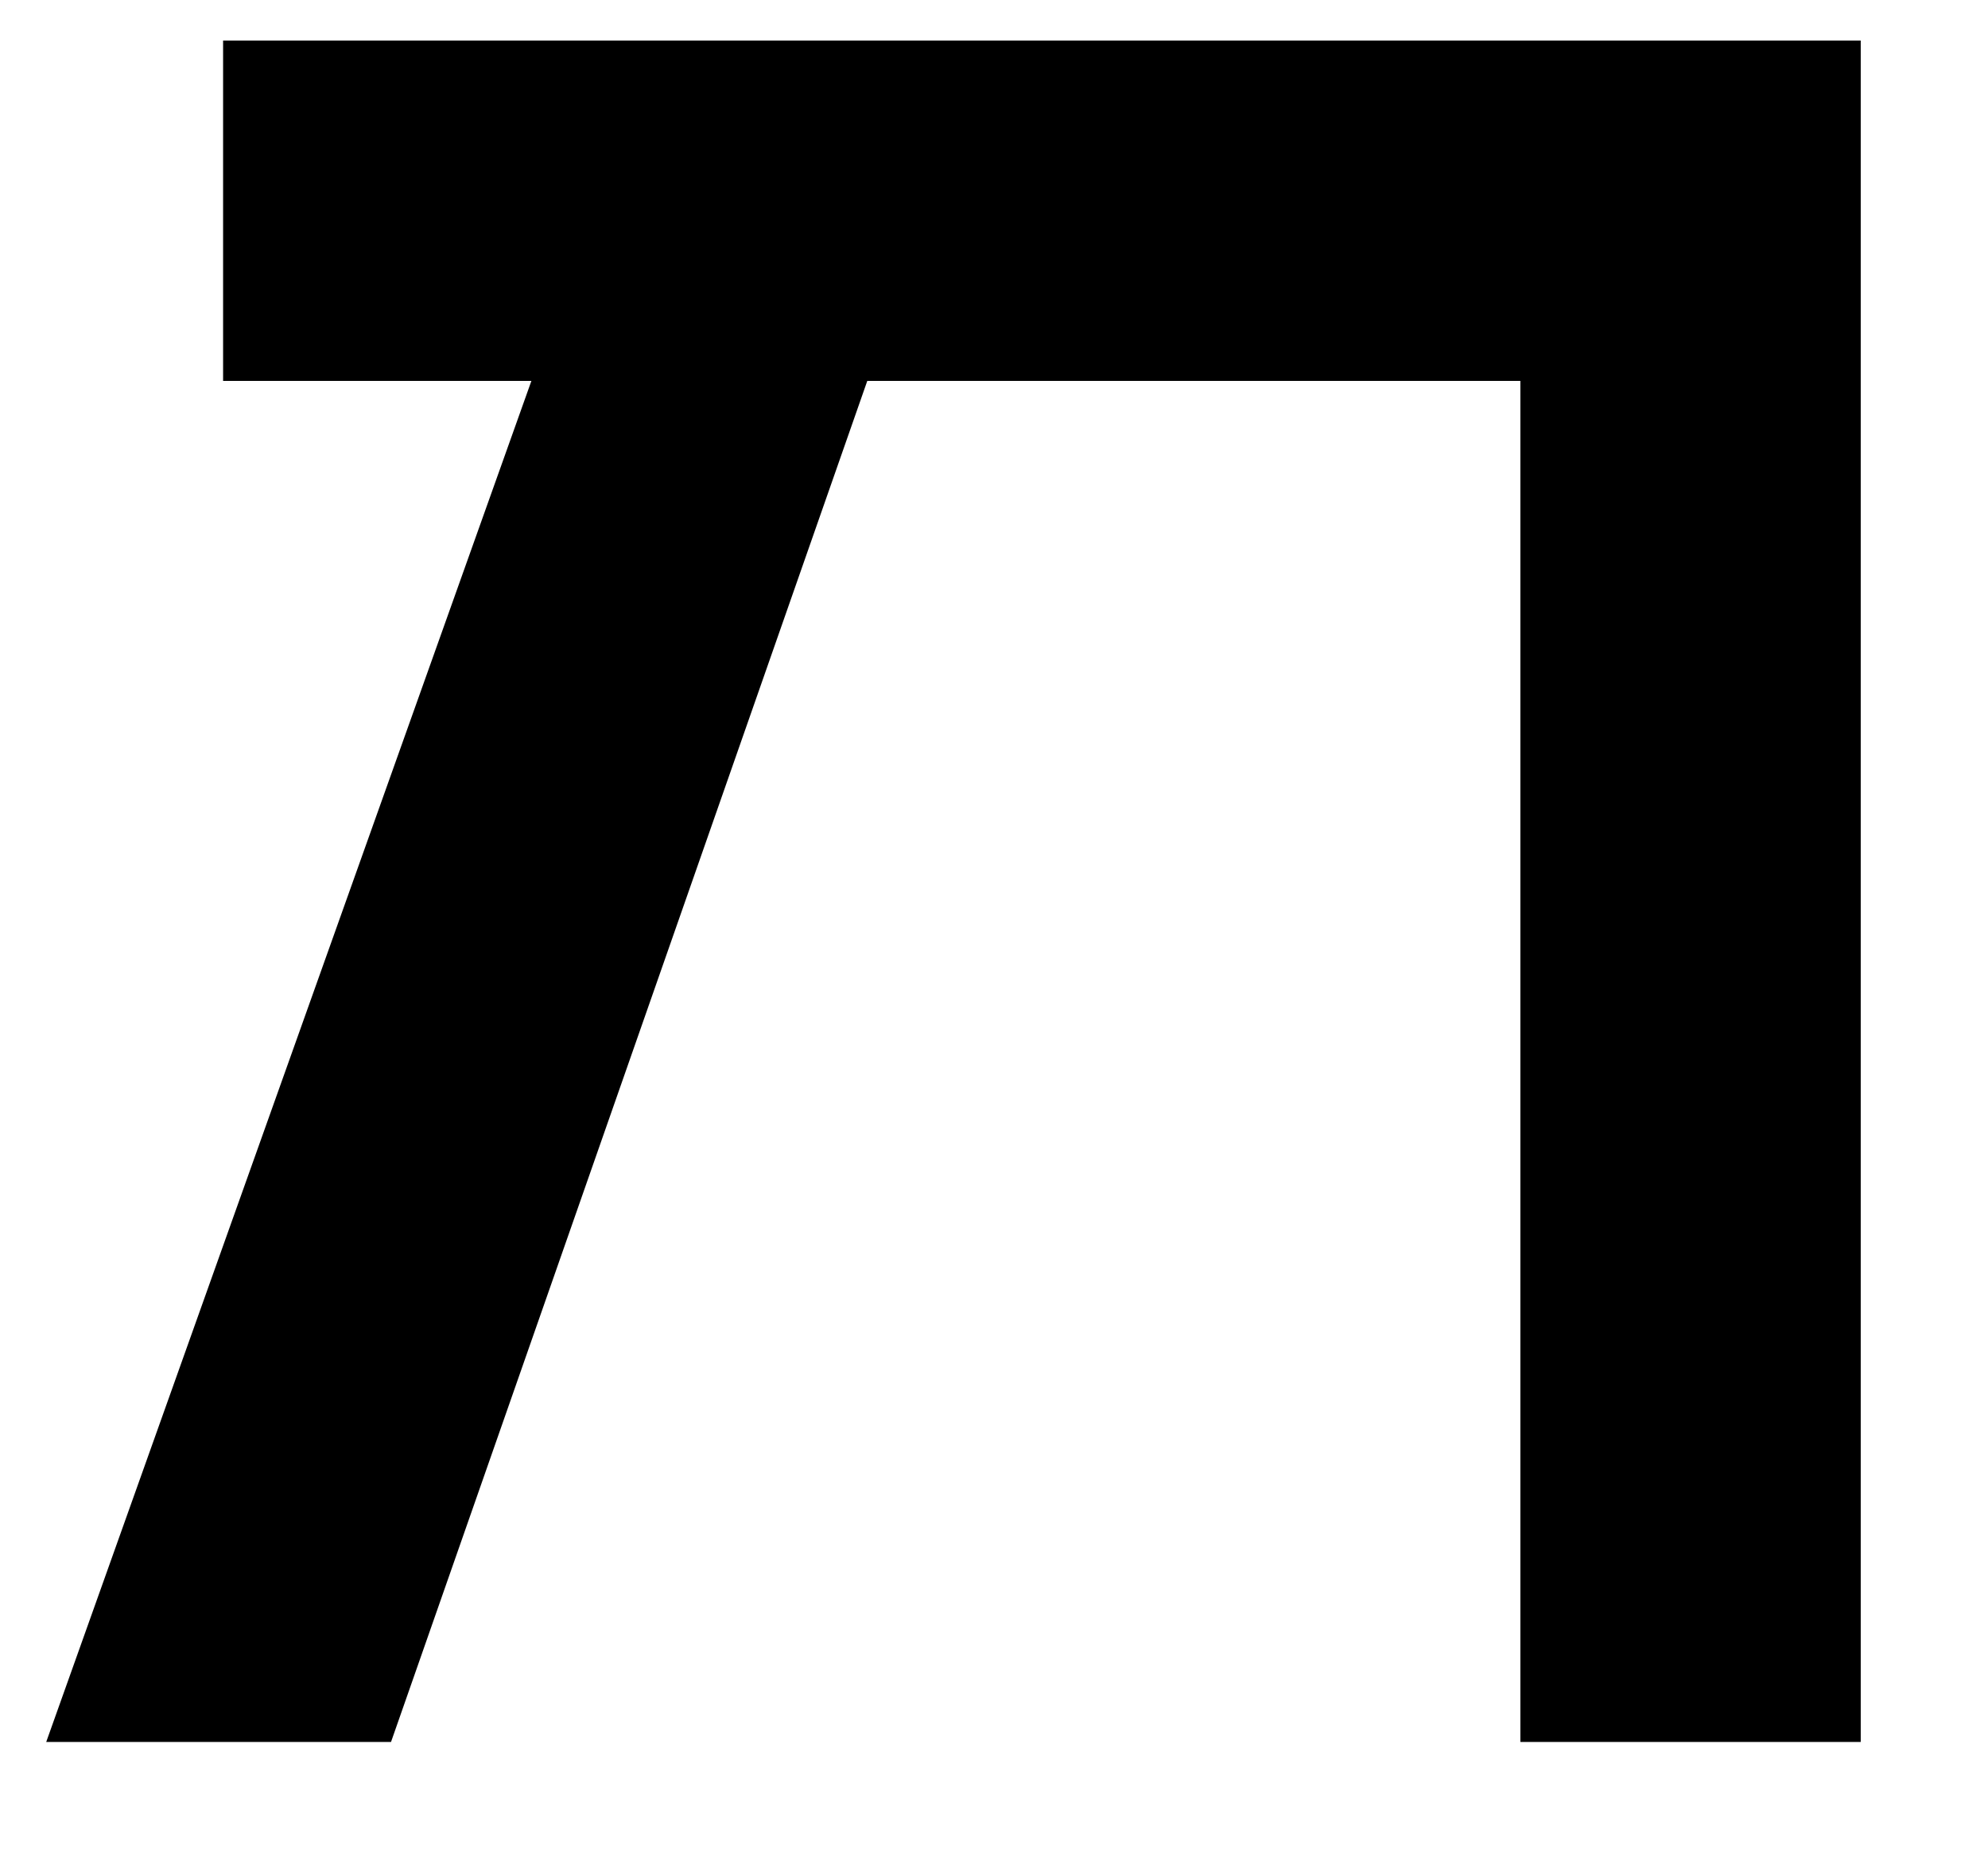 <?xml version="1.0" encoding="UTF-8" standalone="no"?>
<!DOCTYPE svg PUBLIC "-//W3C//DTD SVG 1.1//EN" "http://www.w3.org/Graphics/SVG/1.1/DTD/svg11.dtd">
<svg version="1.1" xmlns="http://www.w3.org/2000/svg" xmlns:xlink="http://www.w3.org/1999/xlink" preserveAspectRatio="xMidYMid meet" viewBox="691.916 169.26 48.736 45.94" width="44.74" height="41.94"><defs><path d="M737.65 212.2L729.26 212.2L729.26 178.65L713.16 178.65L701.42 212.2L692.92 212.2L704.88 178.65L697.28 178.65L697.28 170.26L737.65 170.26L737.65 212.2Z" id="d4lRaoRtO"></path></defs><g><g><use xlink:href="#d4lRaoRtO" opacity="1" fill="#000000" fill-opacity="1"></use><g><use xlink:href="#d4lRaoRtO" opacity="1" fill-opacity="0" stroke="#000000" stroke-width="1.4" stroke-opacity="0"></use></g></g></g></svg>